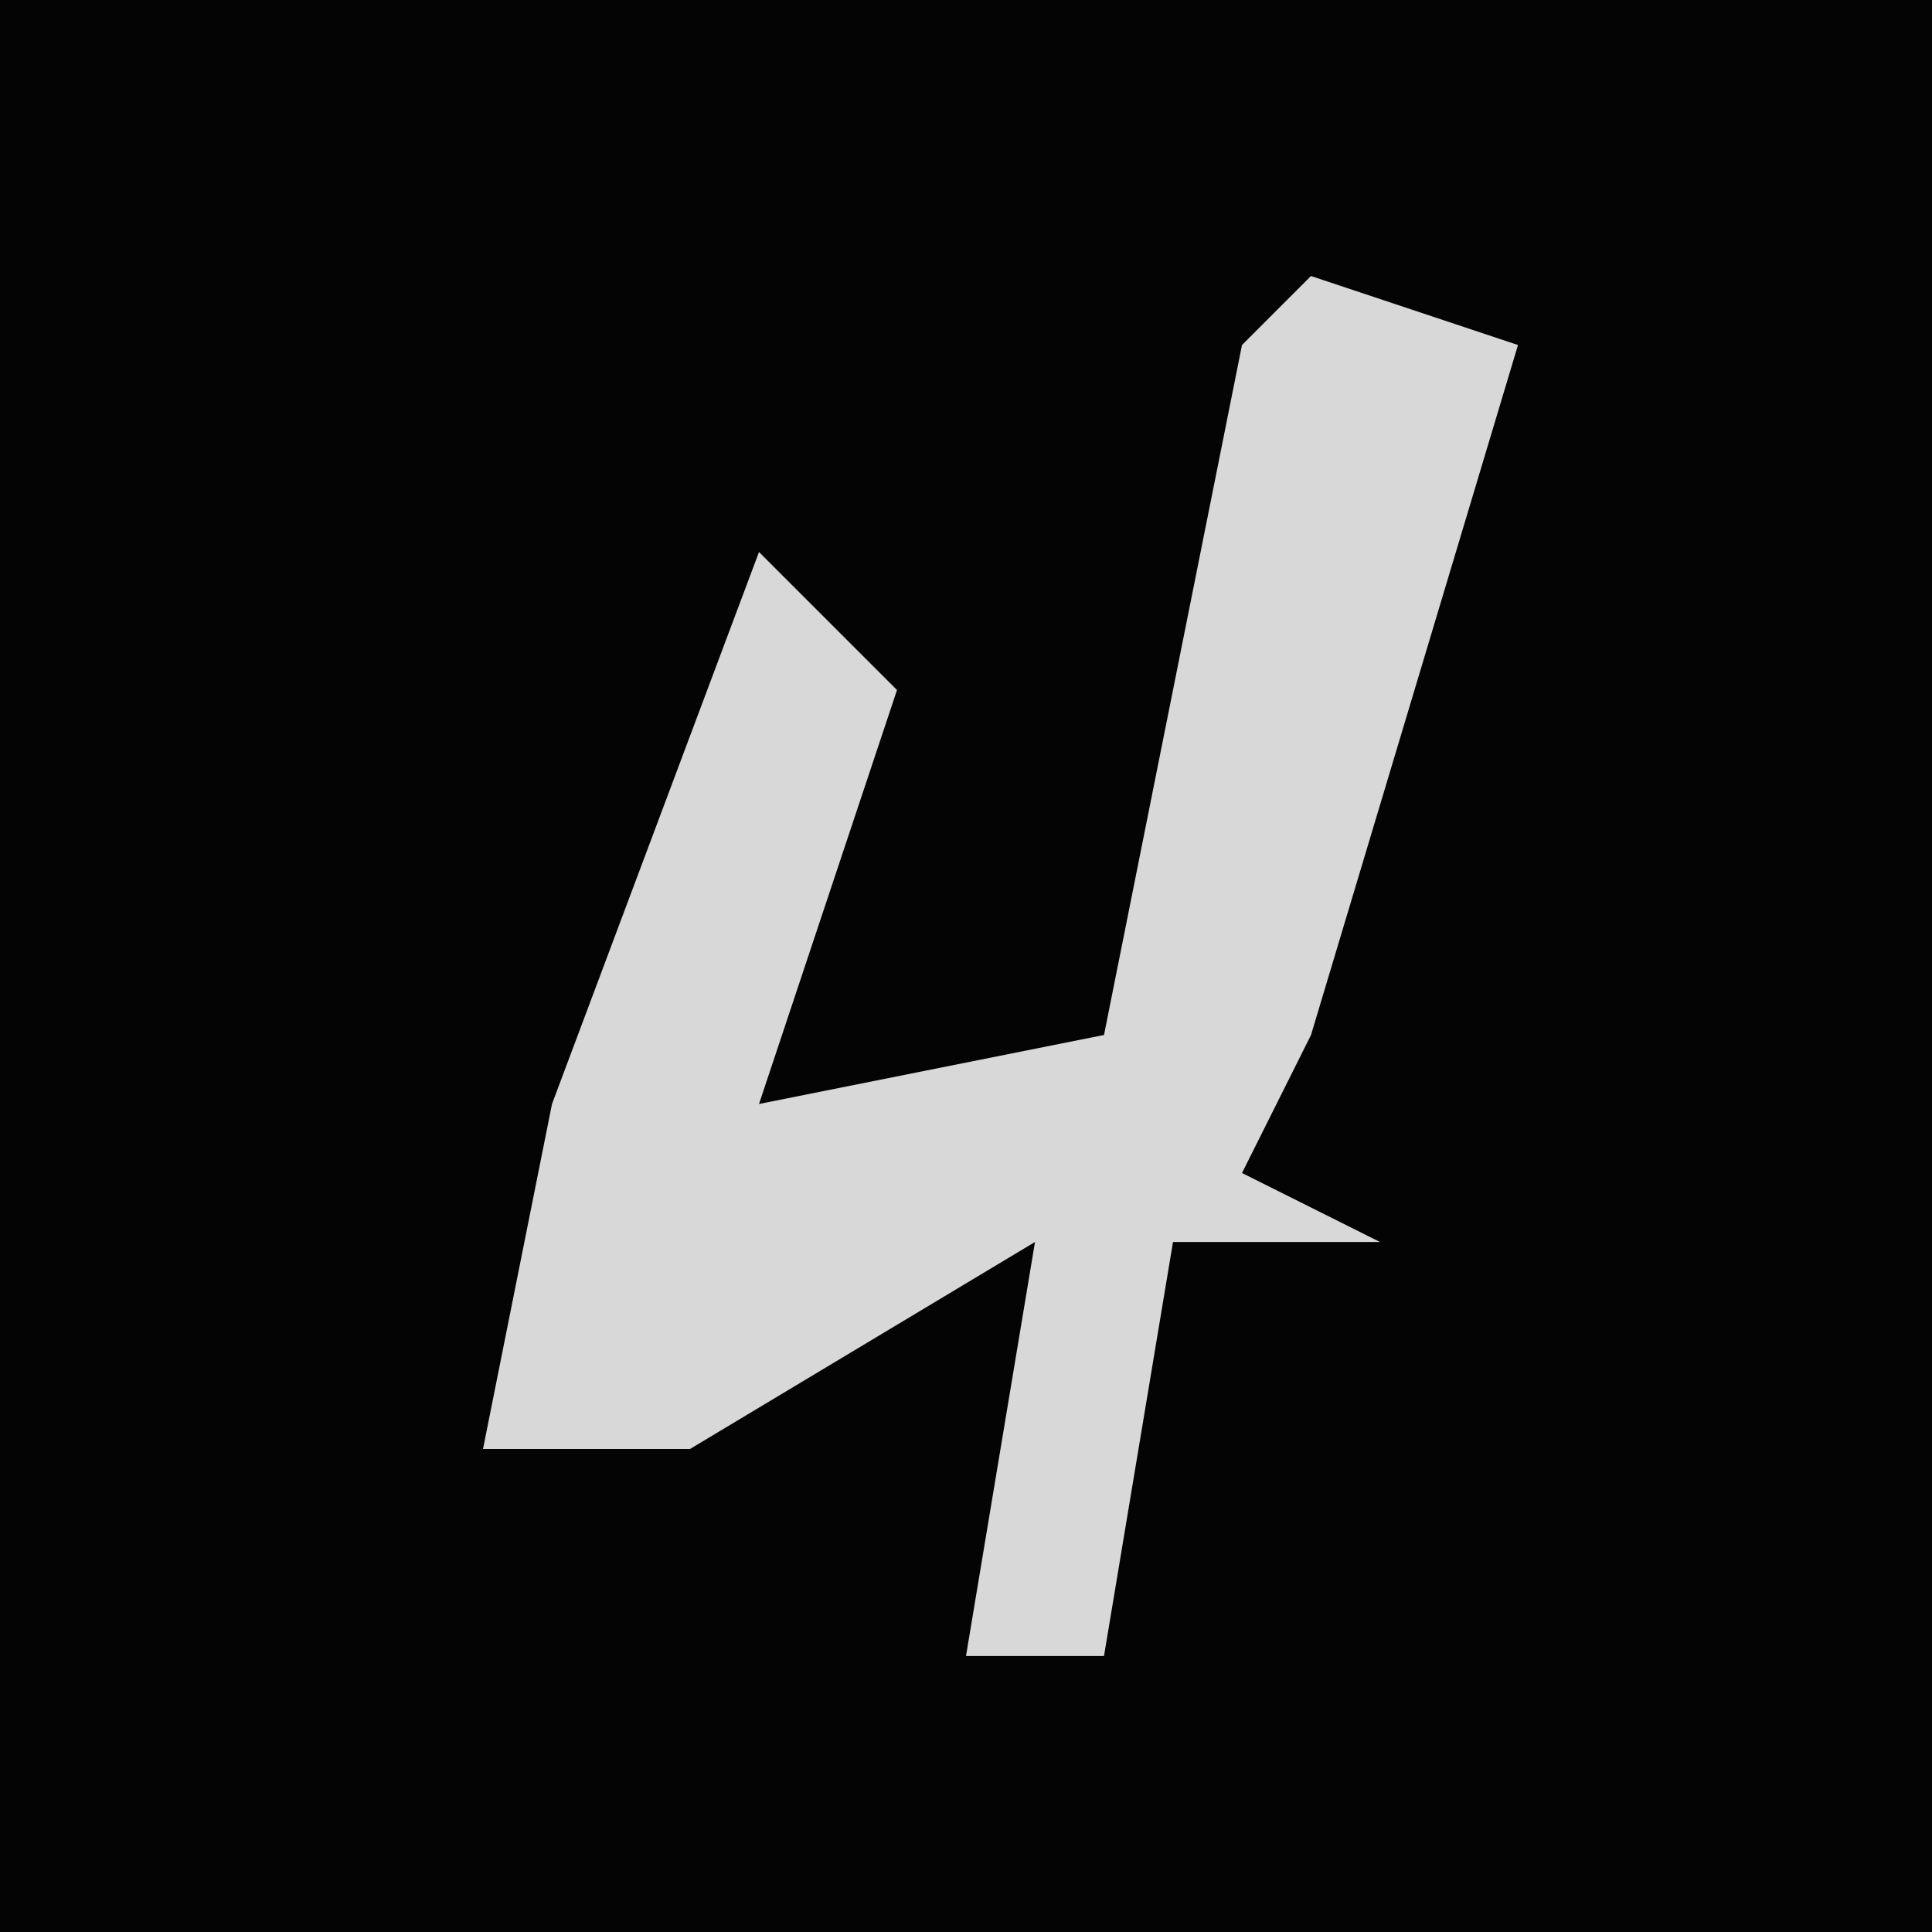 <?xml version="1.0" encoding="UTF-8"?>
<svg version="1.1" xmlns="http://www.w3.org/2000/svg" width="28" height="28">
<path d="M0,0 L28,0 L28,28 L0,28 Z " fill="#040404" transform="translate(0,0)"/>
<path d="M0,0 L3,1 L0,11 L-1,13 L1,14 L-2,14 L-3,20 L-5,20 L-4,14 L-9,17 L-12,17 L-11,12 L-8,4 L-6,6 L-8,12 L-3,11 L-1,1 Z " fill="#D8D8D8" transform="translate(19,4)"/>
</svg>

